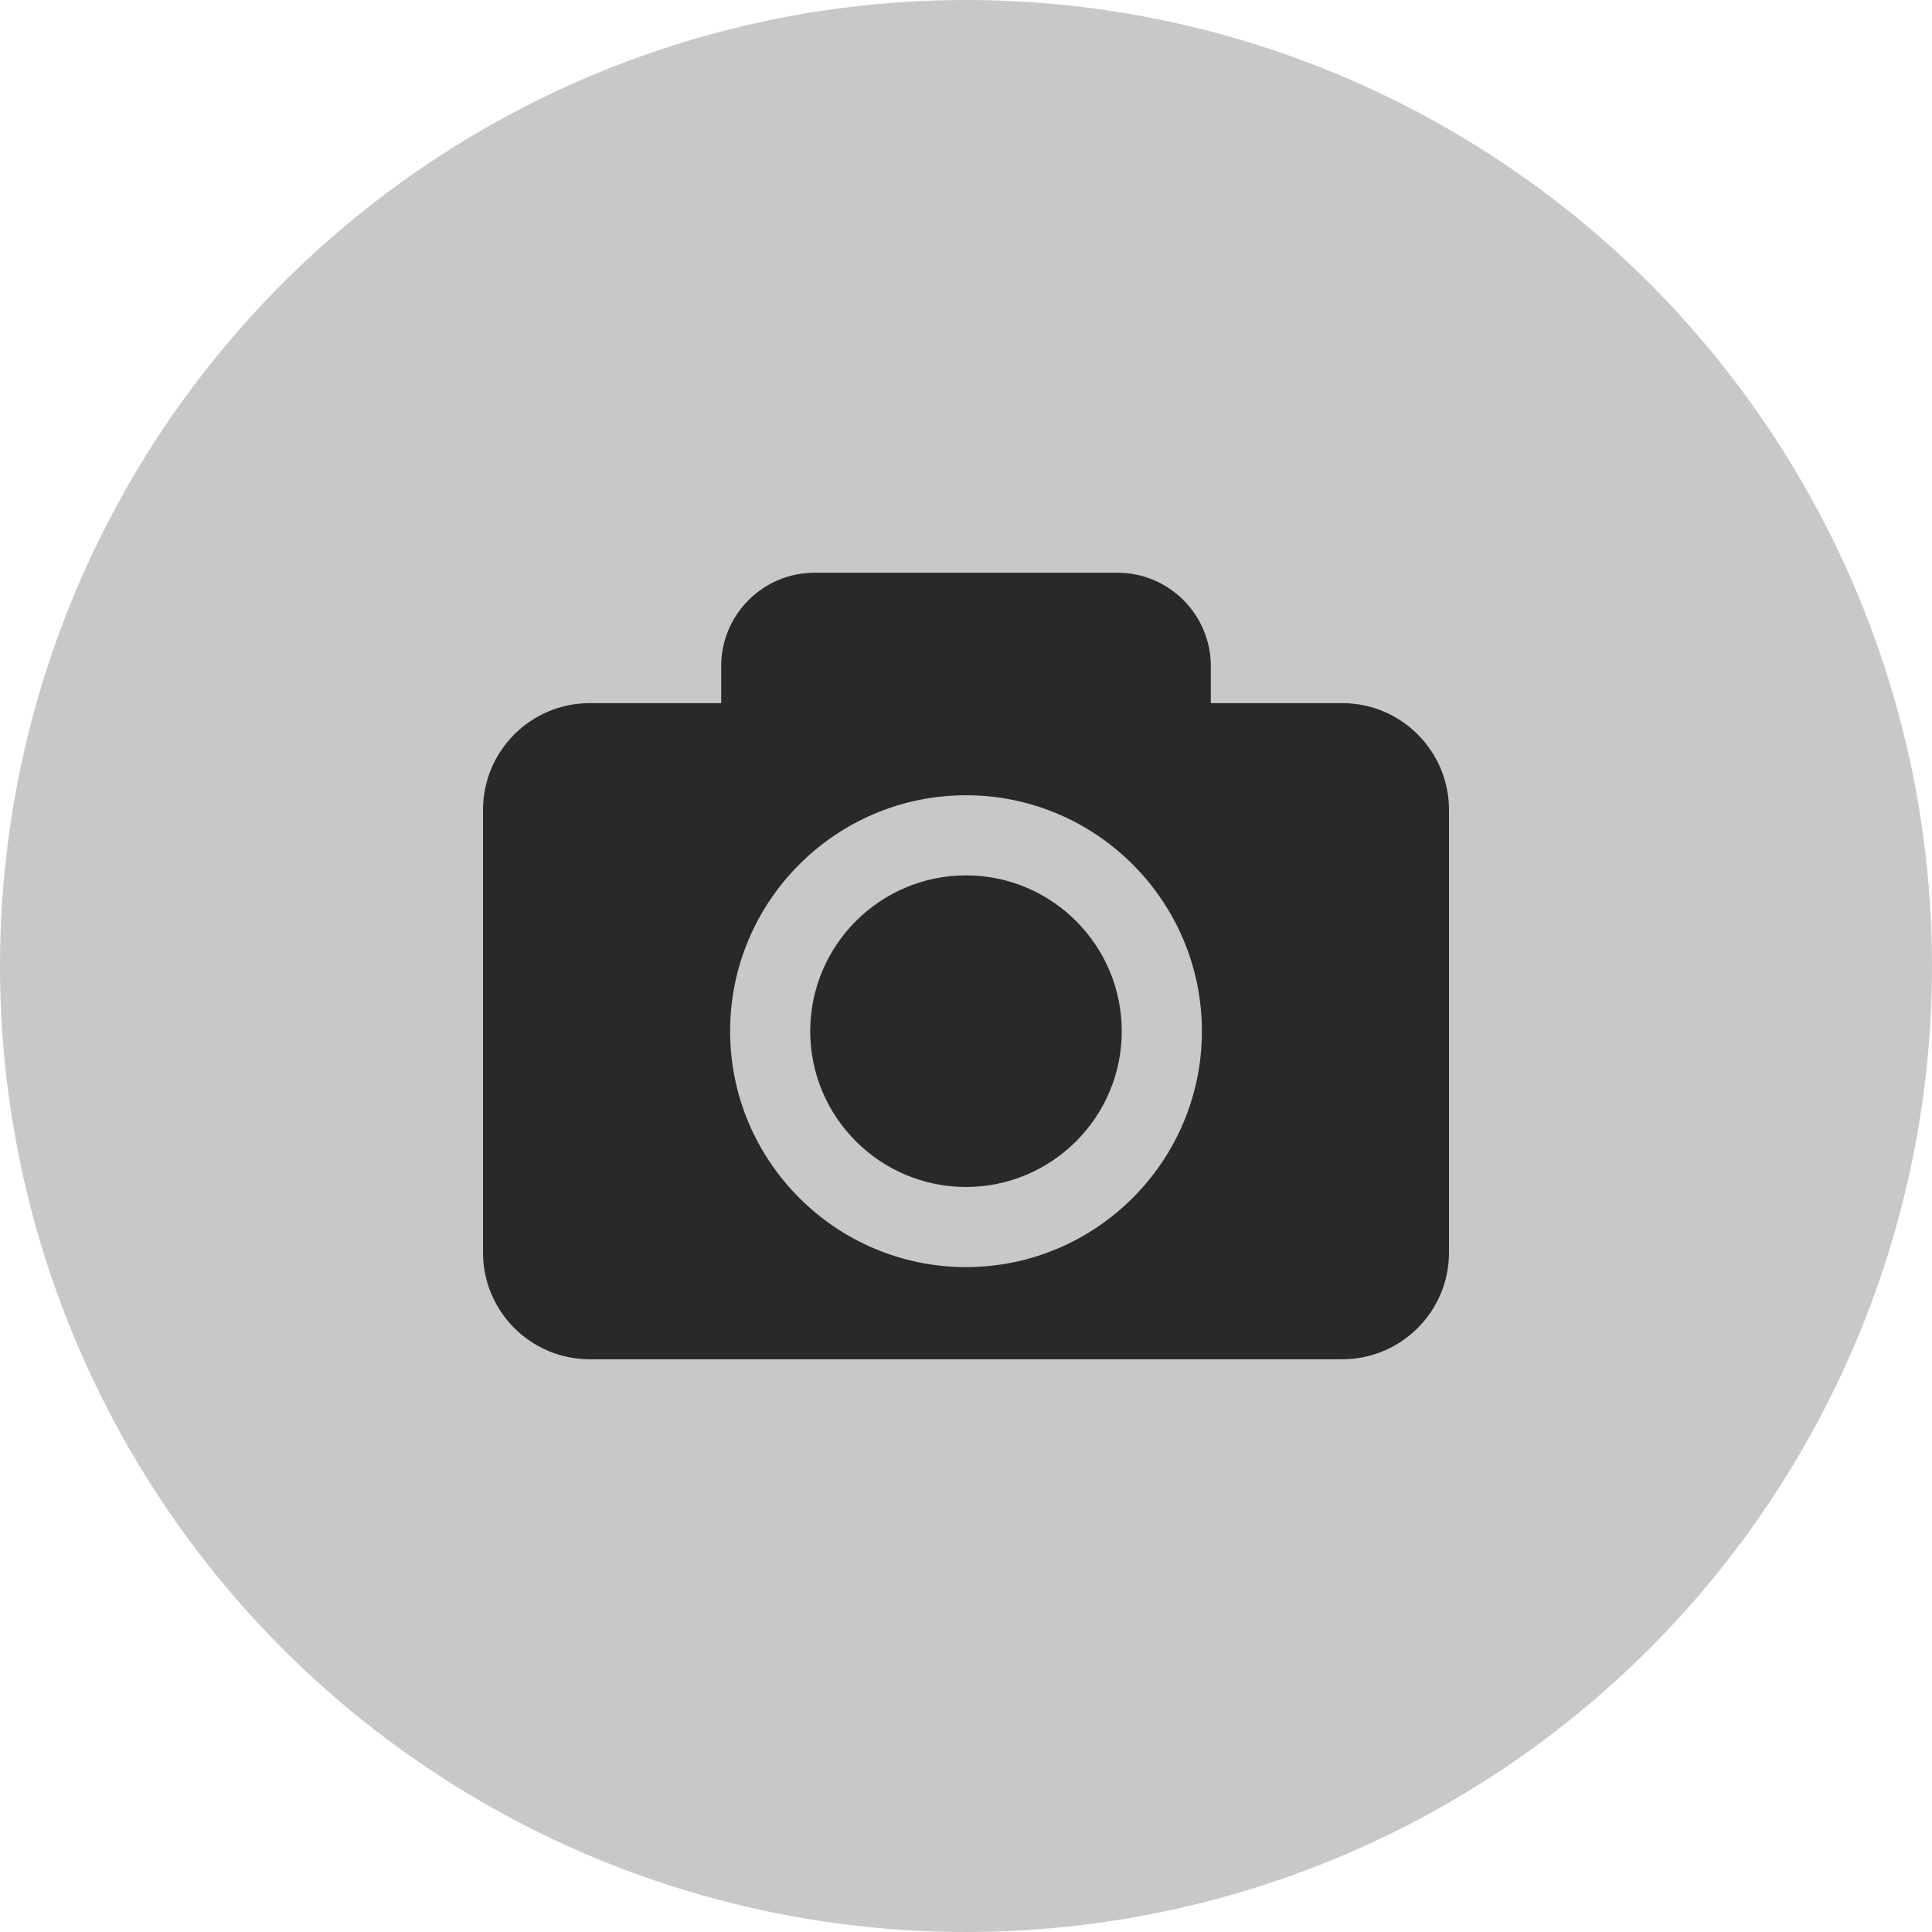 <svg width="32" height="32" viewBox="0 0 32 32" fill="none" xmlns="http://www.w3.org/2000/svg">
<circle cx="16" cy="16" r="16" fill="#C8C8C8"/>
<path d="M18.58 17.08C18.58 18.503 17.423 19.66 16 19.66C14.577 19.66 13.42 18.503 13.42 17.08C13.42 15.657 14.577 14.499 16 14.499C17.423 14.499 18.58 15.657 18.58 17.08ZM24 13.416V20.745C24 21.722 23.208 22.514 22.231 22.514H9.769C8.792 22.514 8 21.722 8 20.745V13.416C8 12.438 8.792 11.646 9.769 11.646H11.945V11.034C11.945 10.179 12.638 9.486 13.493 9.486H18.507C19.362 9.486 20.055 10.179 20.055 11.034V11.646H22.231C23.208 11.646 24 12.438 24 13.416ZM19.907 17.08C19.907 14.925 18.154 13.172 16 13.172C13.846 13.172 12.093 14.925 12.093 17.08C12.093 19.234 13.846 20.987 16 20.987C18.154 20.987 19.907 19.234 19.907 17.08Z" fill="#29282B"/>
</svg>
